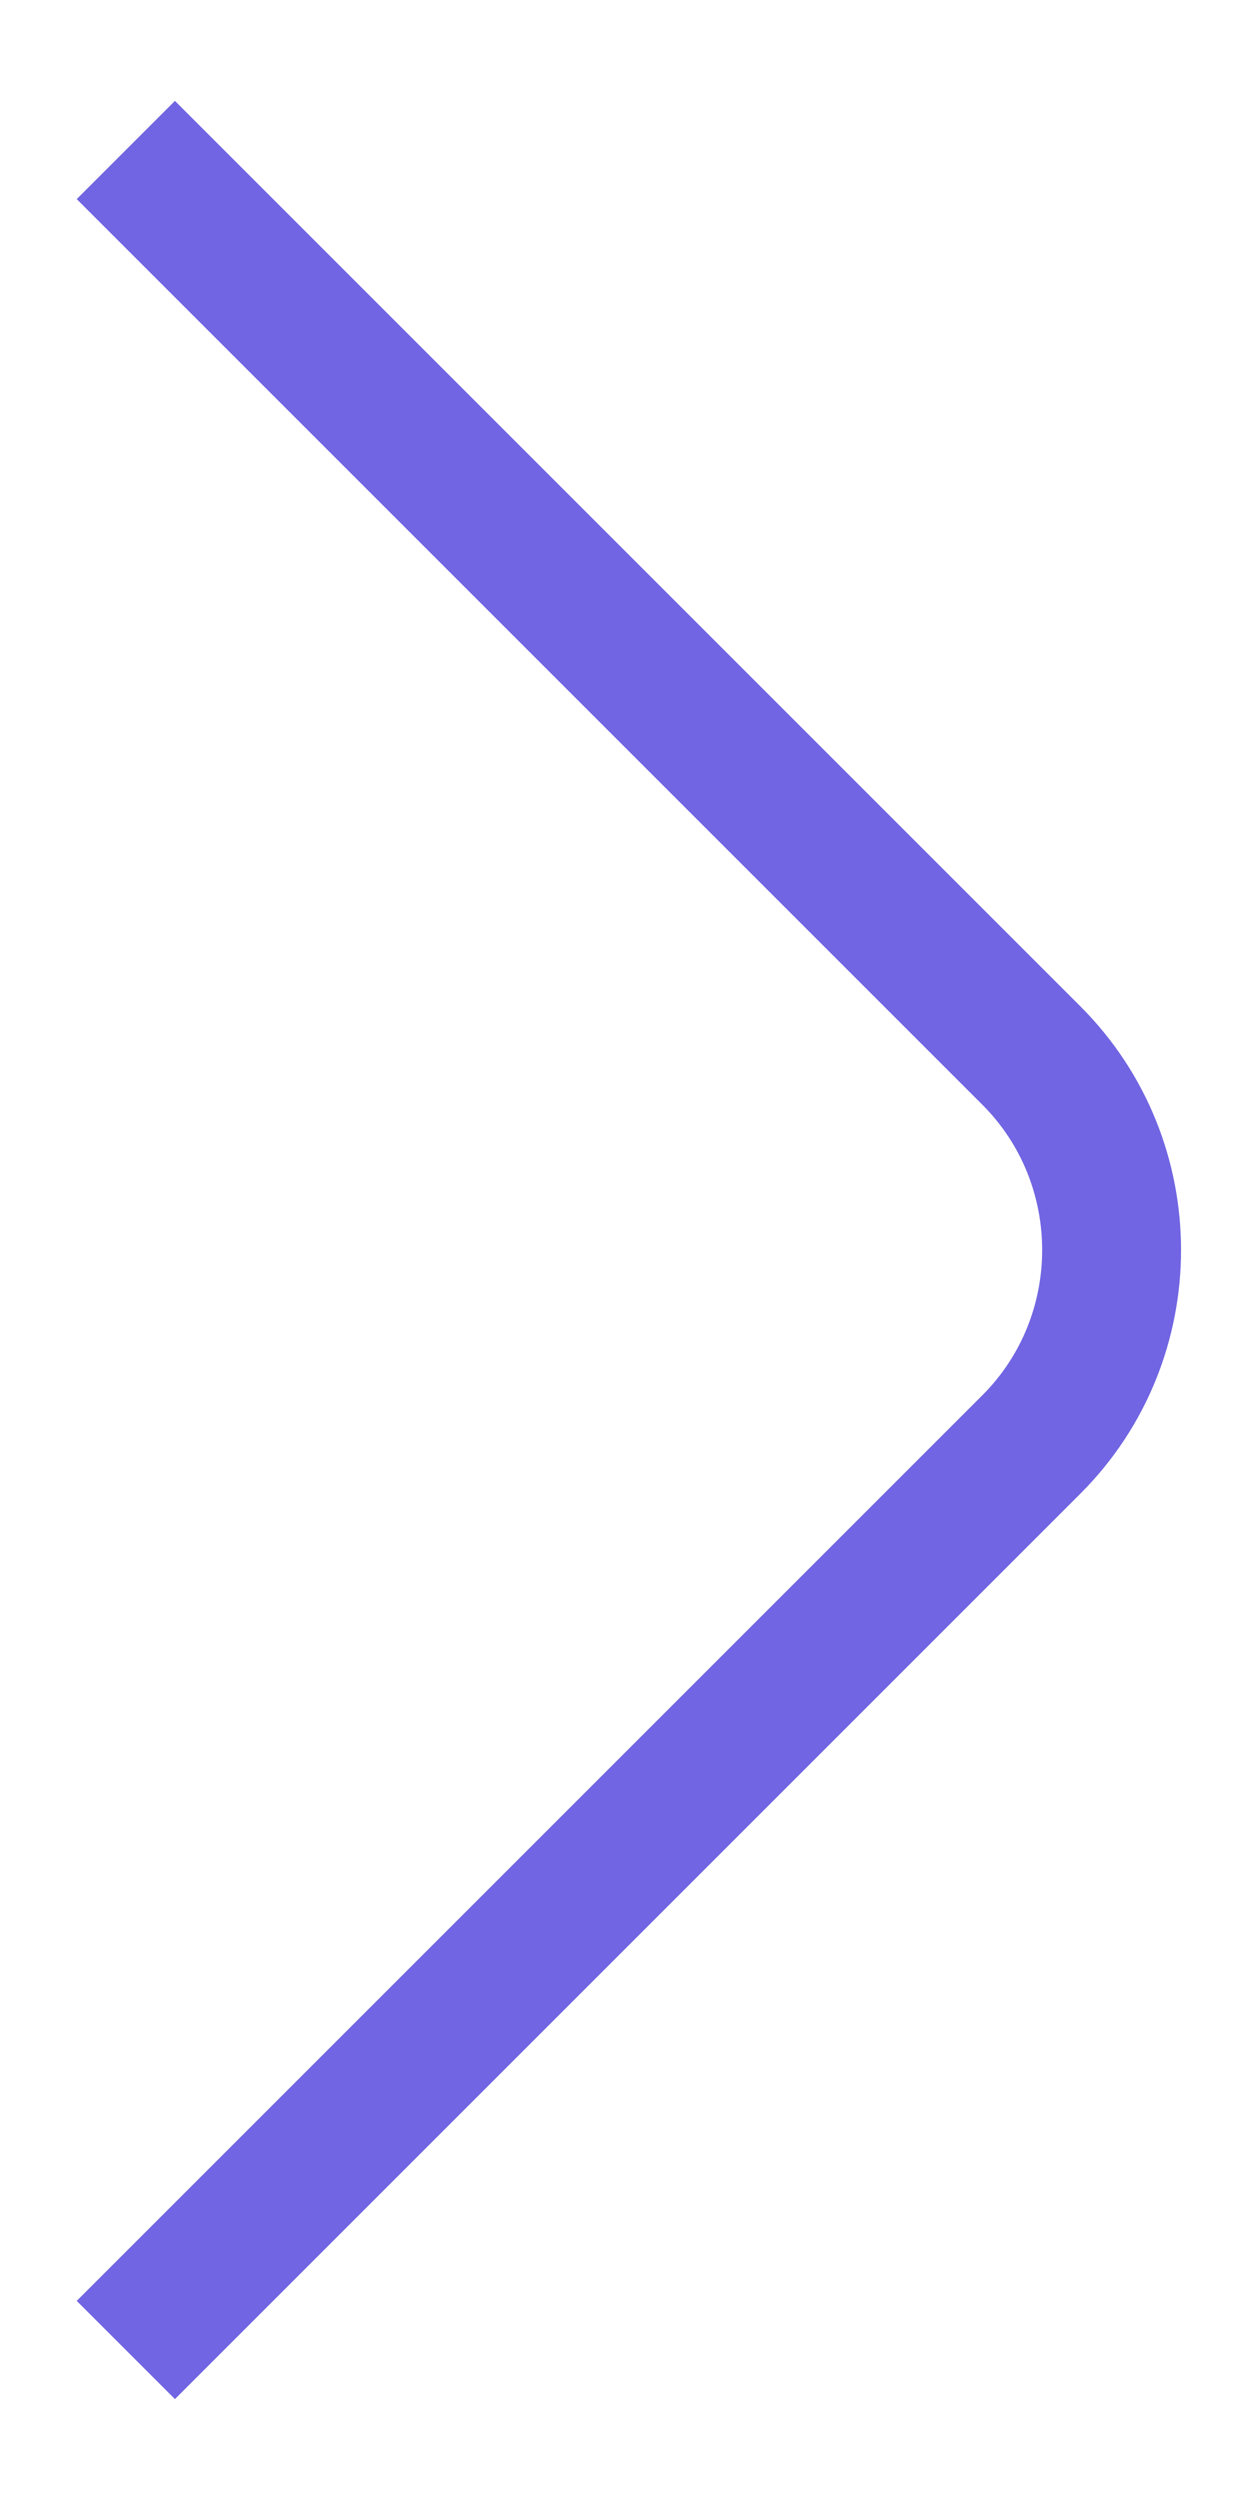 <svg width="9" height="18" viewBox="0 0 9 18" fill="none" xmlns="http://www.w3.org/2000/svg">
<path d="M0.906 16.92L7.426 10.4C8.196 9.63 8.196 8.37 7.426 7.6L0.906 1.08" stroke="#7165E3" strokeWidth="1.5" stroke-miterlimit="10" strokeLinecap="round" stroke-linejoin="round"/>
</svg>
